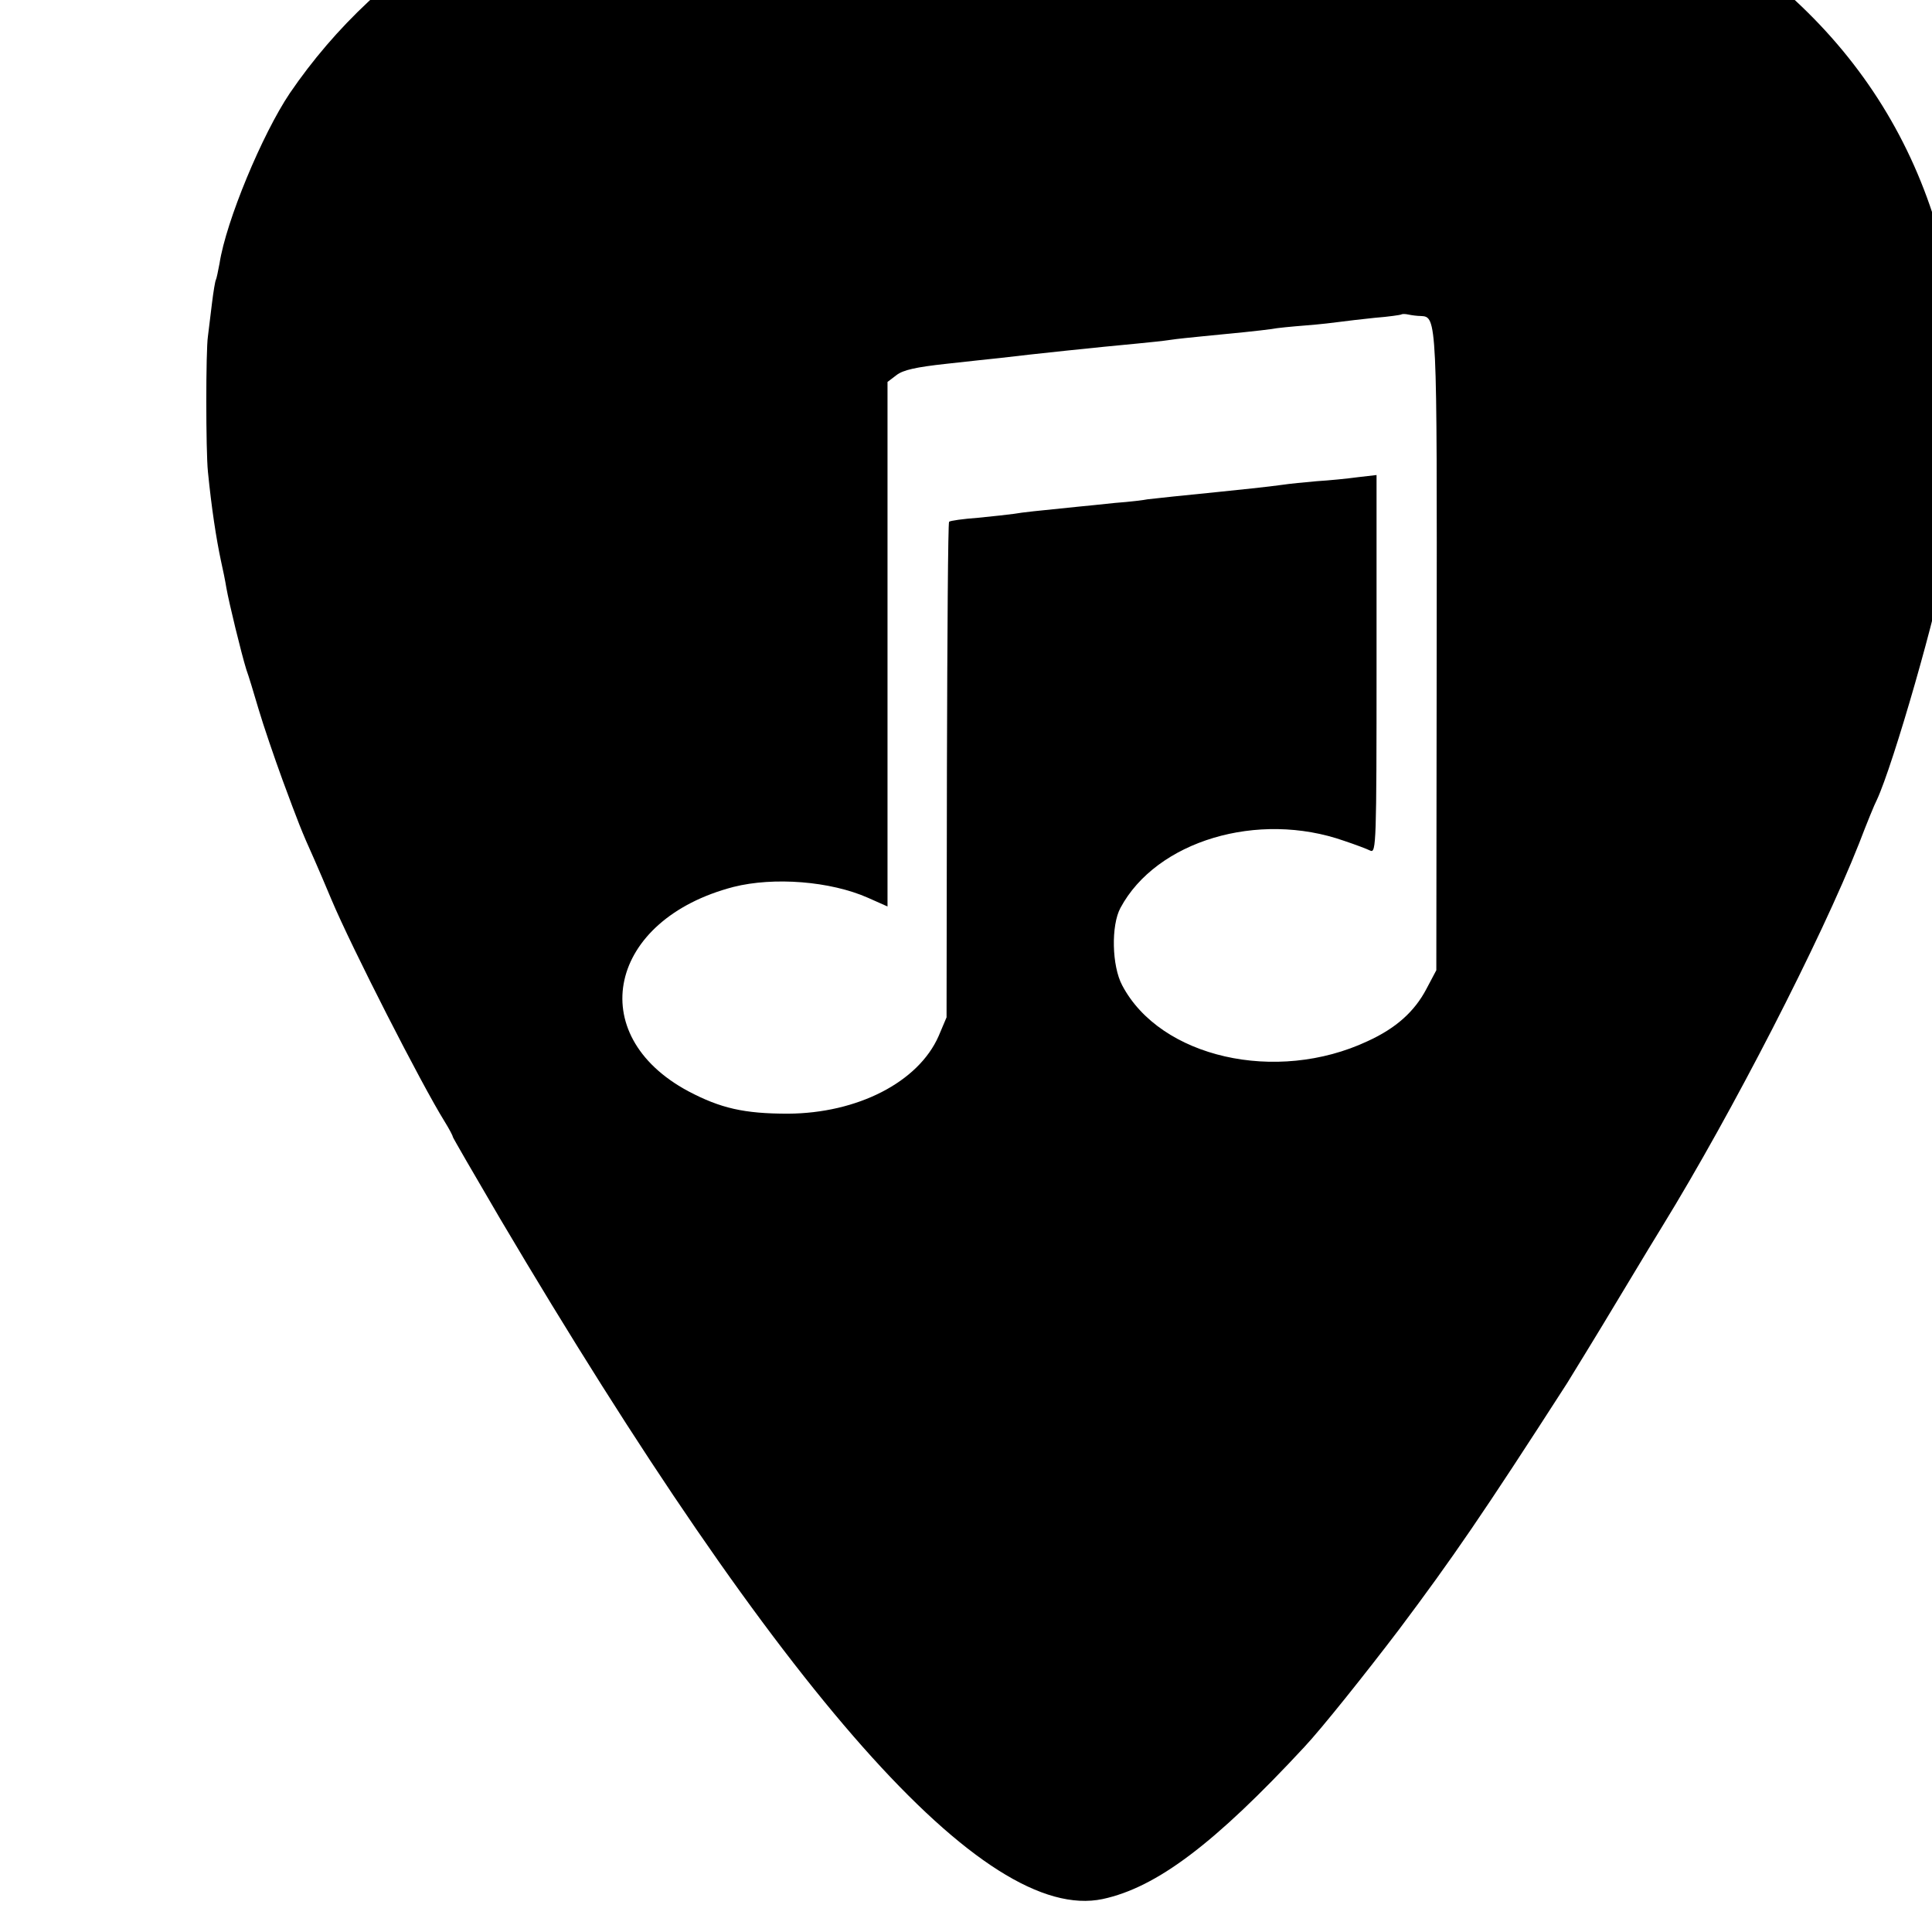 <?xml version="1.0" standalone="no"?>
<!DOCTYPE svg PUBLIC "-//W3C//DTD SVG 20010904//EN"
 "http://www.w3.org/TR/2001/REC-SVG-20010904/DTD/svg10.dtd">
<svg version="1.0" xmlns="http://www.w3.org/2000/svg"
 width="16pt" height="16pt" viewBox="0 0 16 16"
 preserveAspectRatio="xMidYMid meet">
<g transform="translate(0,16) scale(0.003,-0.003)"
fill="#000000" stroke="none">
<path d="M2837 5933 c-1 0 -57 -4 -124 -7 -67 -4 -130 -8 -140 -10 -10 -2 -54
-7 -98 -11 -44 -4 -82 -8 -85 -10 -3 -2 -33 -7 -65 -10 -33 -4 -62 -9 -65 -10
-3 -2 -26 -6 -50 -10 -25 -3 -101 -20 -170 -36 -583 -138 -989 -385 -1240
-753 -76 -113 -176 -353 -194 -470 -4 -21 -8 -41 -10 -45 -2 -3 -7 -33 -11
-66 -4 -33 -9 -73 -11 -90 -6 -38 -6 -316 0 -374 10 -101 23 -185 36 -246 5
-22 12 -56 15 -75 7 -40 41 -180 55 -225 6 -16 21 -66 34 -110 13 -44 43 -132
66 -195 43 -116 51 -138 88 -220 11 -25 32 -74 47 -110 55 -131 249 -511 312
-612 13 -21 23 -40 23 -43 0 -2 59 -104 130 -225 778 -1316 1338 -1948 1664
-1879 149 32 309 153 556 419 48 51 170 204 262 325 147 196 231 318 464 680
17 28 82 133 143 235 61 102 116 192 121 200 191 311 436 787 542 1055 21 55
43 109 49 120 45 96 171 534 193 675 3 19 8 46 10 60 27 151 37 399 22 545
-56 545 -351 955 -871 1212 -38 19 -81 41 -95 48 -76 38 -391 142 -480 159
-14 2 -54 11 -90 19 -103 25 -248 48 -385 63 -33 3 -68 8 -78 10 -49 9 -562
25 -570 17z m1085 -1472 c45 -2 45 -4 44 -931 l-1 -875 -27 -51 c-33 -63 -84
-109 -163 -145 -252 -118 -572 -45 -677 154 -29 54 -31 166 -5 214 99 185 380
269 618 185 30 -10 62 -22 72 -27 16 -7 17 21 17 515 l0 522 -52 -6 c-29 -4
-80 -9 -113 -11 -33 -3 -76 -7 -95 -10 -34 -5 -131 -15 -180 -20 -81 -8 -177
-18 -192 -20 -9 -2 -49 -7 -90 -10 -40 -4 -84 -9 -98 -10 -119 -12 -158 -16
-180 -20 -14 -2 -59 -7 -100 -11 -41 -3 -77 -8 -80 -11 -3 -3 -5 -311 -6 -686
l-1 -682 -22 -52 c-56 -127 -224 -213 -416 -214 -121 0 -186 15 -275 62 -291
156 -221 474 125 564 111 28 267 16 371 -30 l54 -24 0 724 0 724 25 19 c18 14
54 22 137 31 62 7 129 14 148 16 91 11 272 30 380 40 30 3 71 7 90 10 19 3 60
7 90 10 85 8 162 16 190 20 14 3 57 7 95 10 39 3 81 8 95 10 14 2 57 7 95 11
39 3 71 8 73 9 2 2 11 2 20 0 9 -2 25 -4 34 -4z"/>
</g>
</svg>
